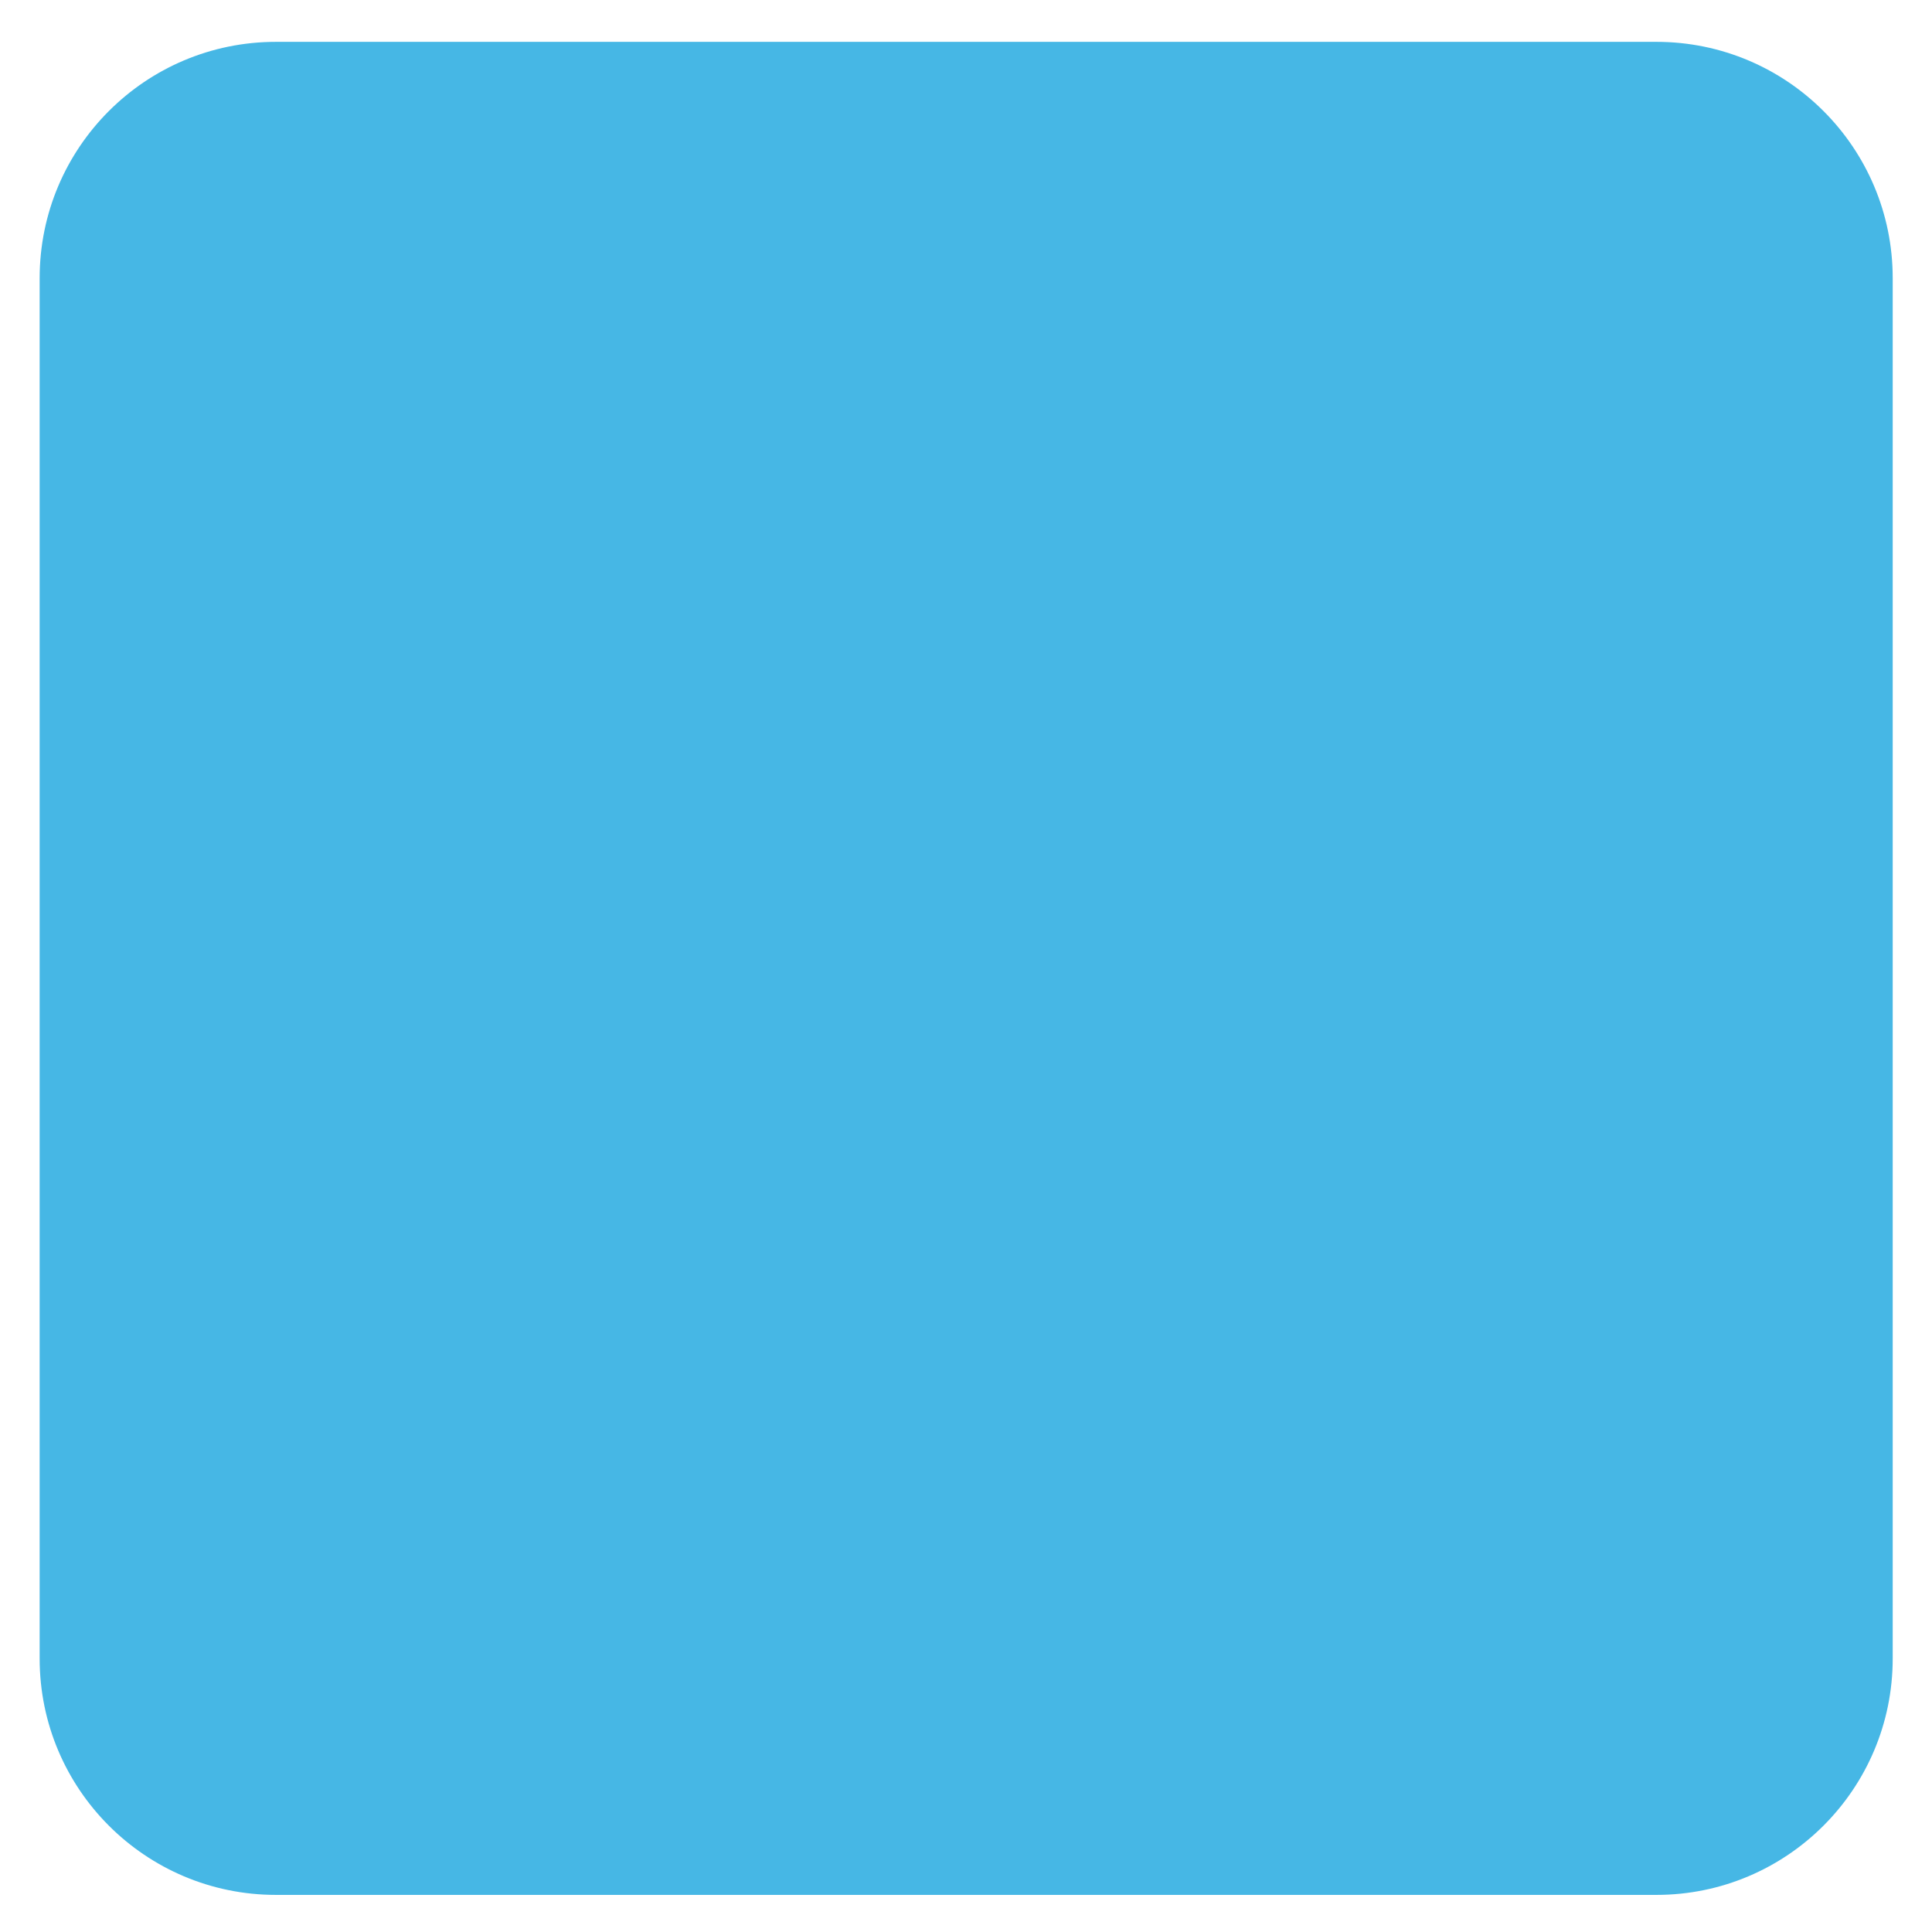<svg width="44" height="44" viewBox="0 0 44 44" fill="none" xmlns="http://www.w3.org/2000/svg">
<path d="M37.723 43.155H6.285C3.313 43.155 0.903 40.745 0.903 37.773V6.335C0.903 3.361 3.313 0.953 6.285 0.953H37.723C40.695 0.953 43.105 3.361 43.105 6.335V37.773C43.105 40.745 40.695 43.155 37.723 43.155Z" fill="#46B7E5"/>
</svg>
